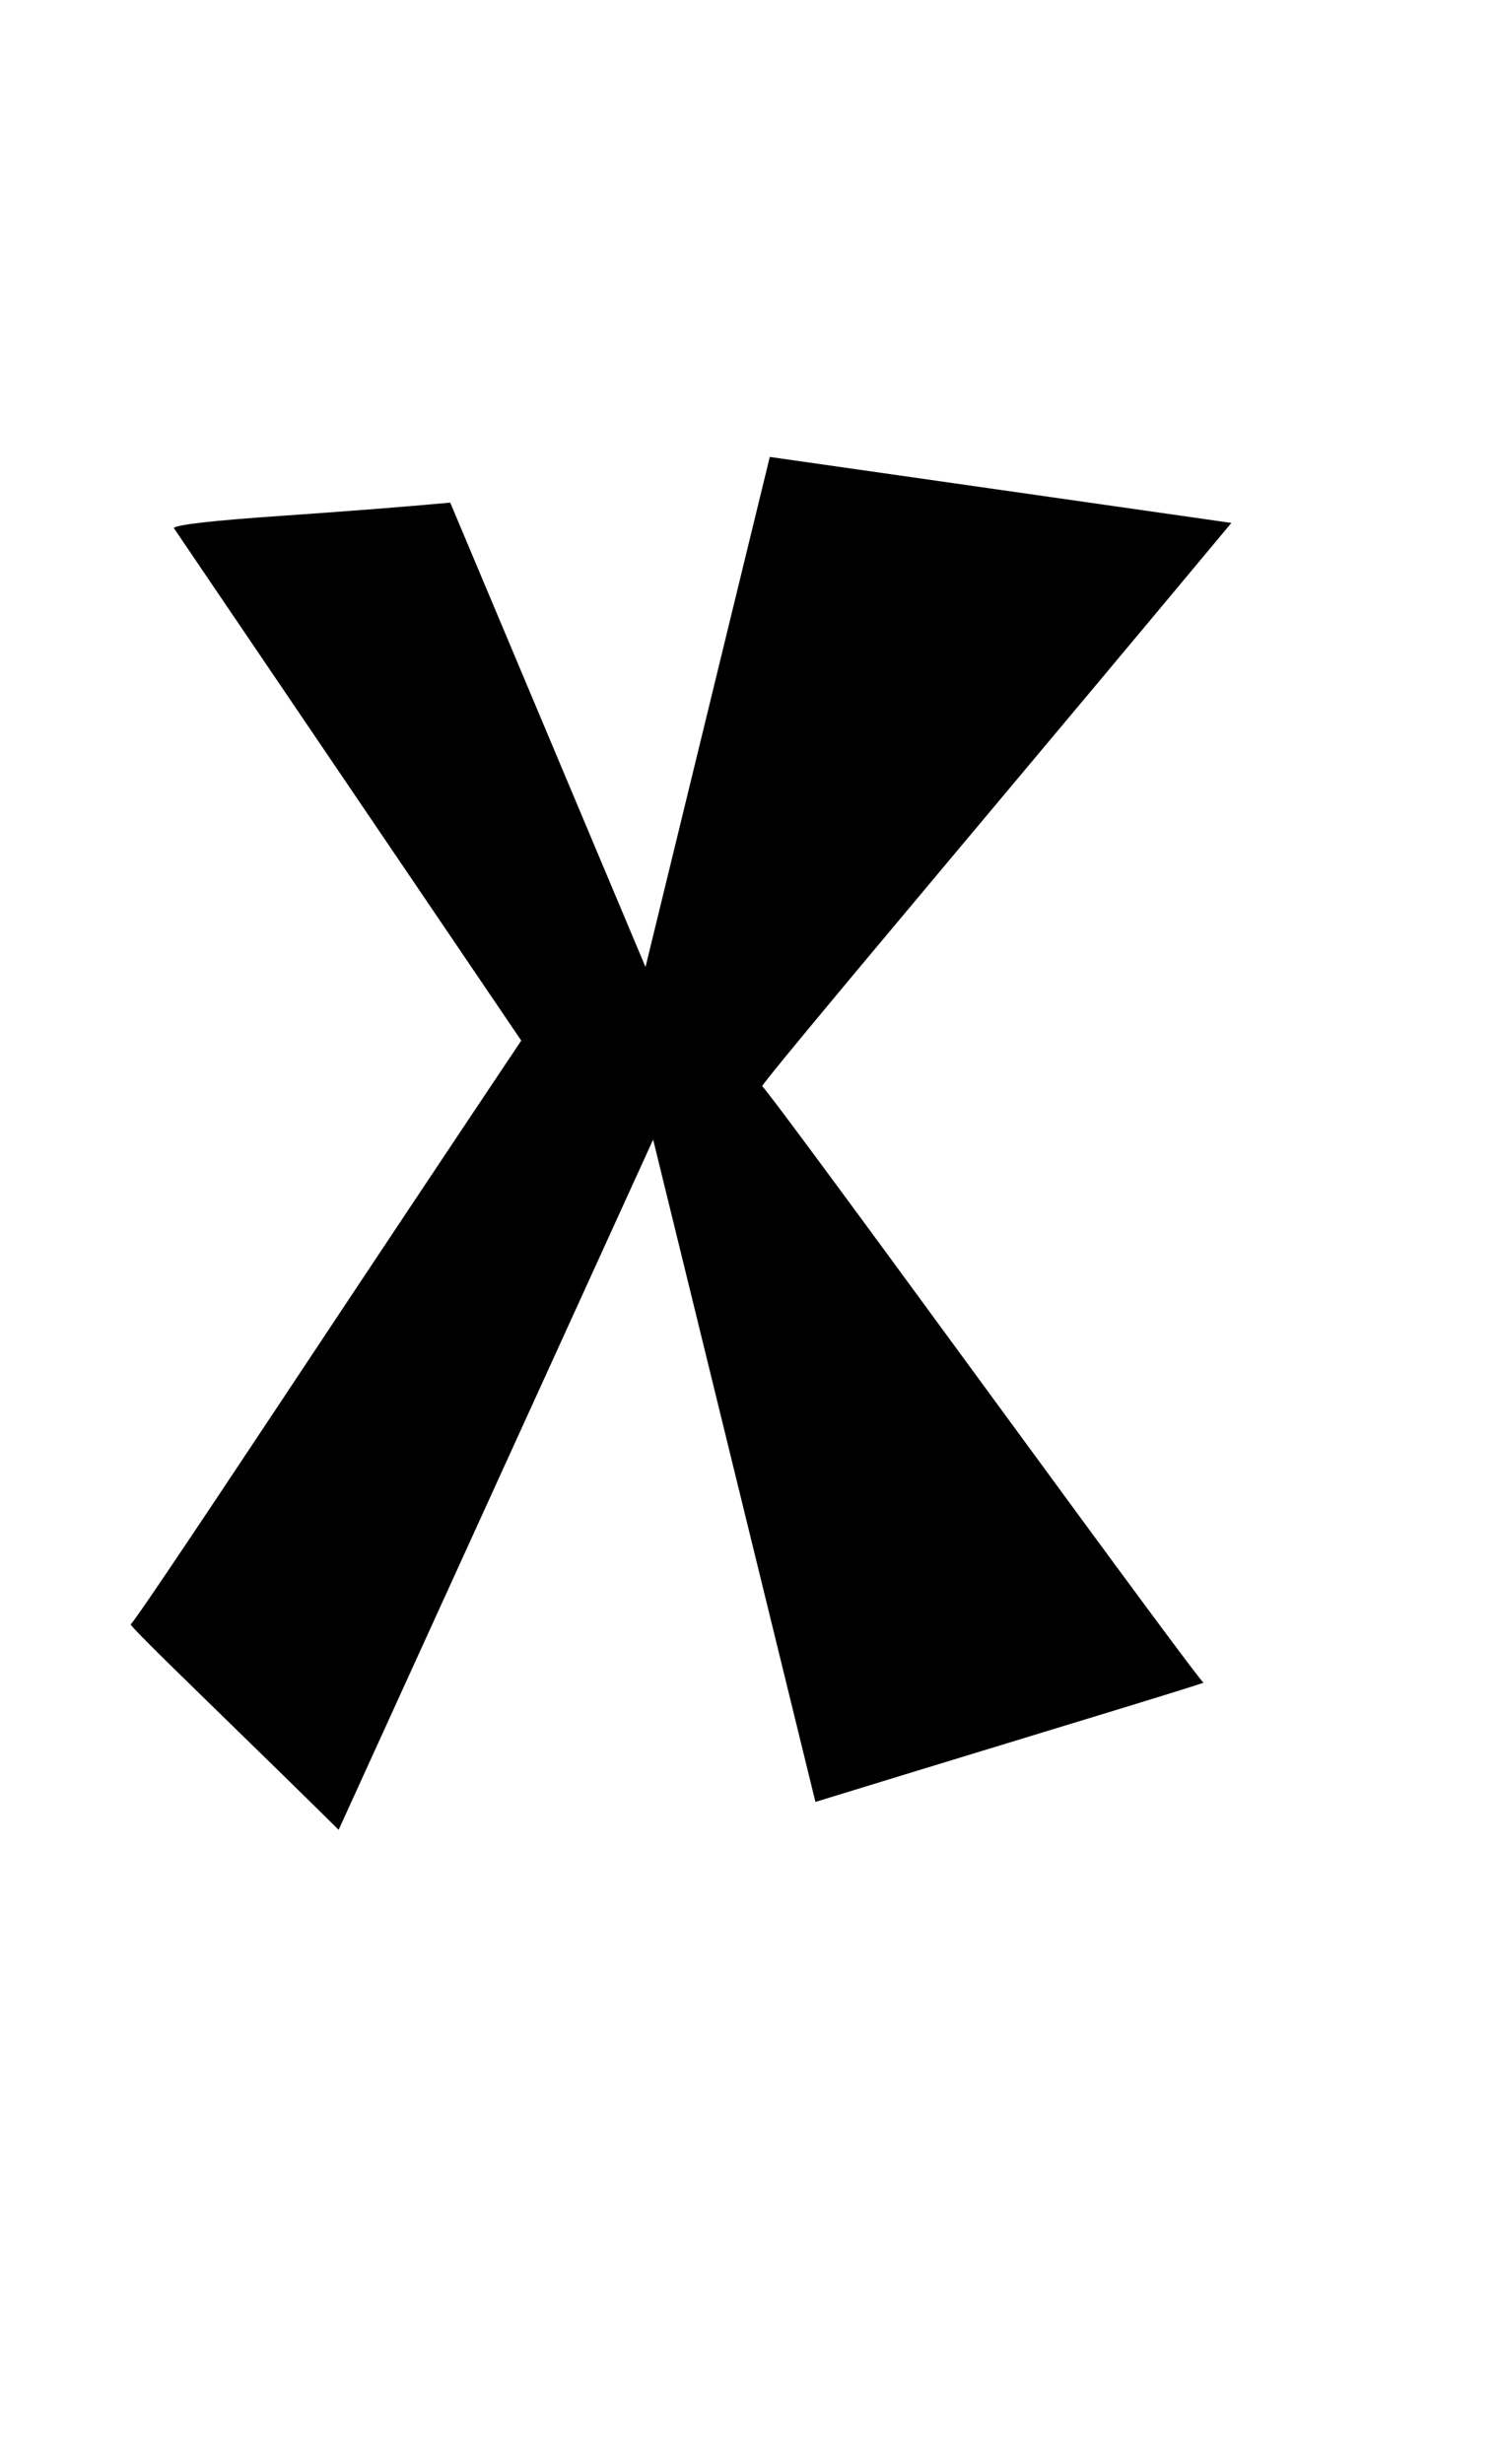 <?xml version="1.0" encoding="utf-8"?>

<svg version="1.0"
	id="glyph_X"
	xmlns="http://www.w3.org/2000/svg"
	xmlns:xlink="http://www.w3.org/1999/xlink"
	x="0px"
	y="0px"
	width="56px"
	height="92px">

<!-- Editor: Birdfont 5.0.22 -->

<g id="X">
<path style="fill:#000000;stroke-width:0px" d="M6.492 19.713 Q6.682 19.524 10.46 19.263 Q14.238 19.003 16.82 18.766 C18.644 23.1 22.291 31.77 24.115 36.105 C25.276 31.343 27.597 21.821 28.758 17.06 C33.069 17.676 41.691 18.908 46.002 19.524 Q41.62 24.782 34.999 32.67 Q28.379 40.558 28.474 40.558 Q28.568 40.558 36.717 51.691 Q44.865 62.823 44.96 62.823 Q45.055 62.823 39.571 64.493 Q34.088 66.163 30.463 67.277 C28.947 61.094 25.916 48.73 24.4 42.547 C21.462 48.99 15.588 61.876 12.651 68.319 Q10.709 66.4 7.748 63.522 Q4.787 60.644 4.882 60.644 Q4.976 60.644 10.401 52.472 Q15.825 44.3 19.473 38.852 C16.228 34.067 9.737 24.498 6.492 19.713 z" id="path_X_0" />
</g>
</svg>
